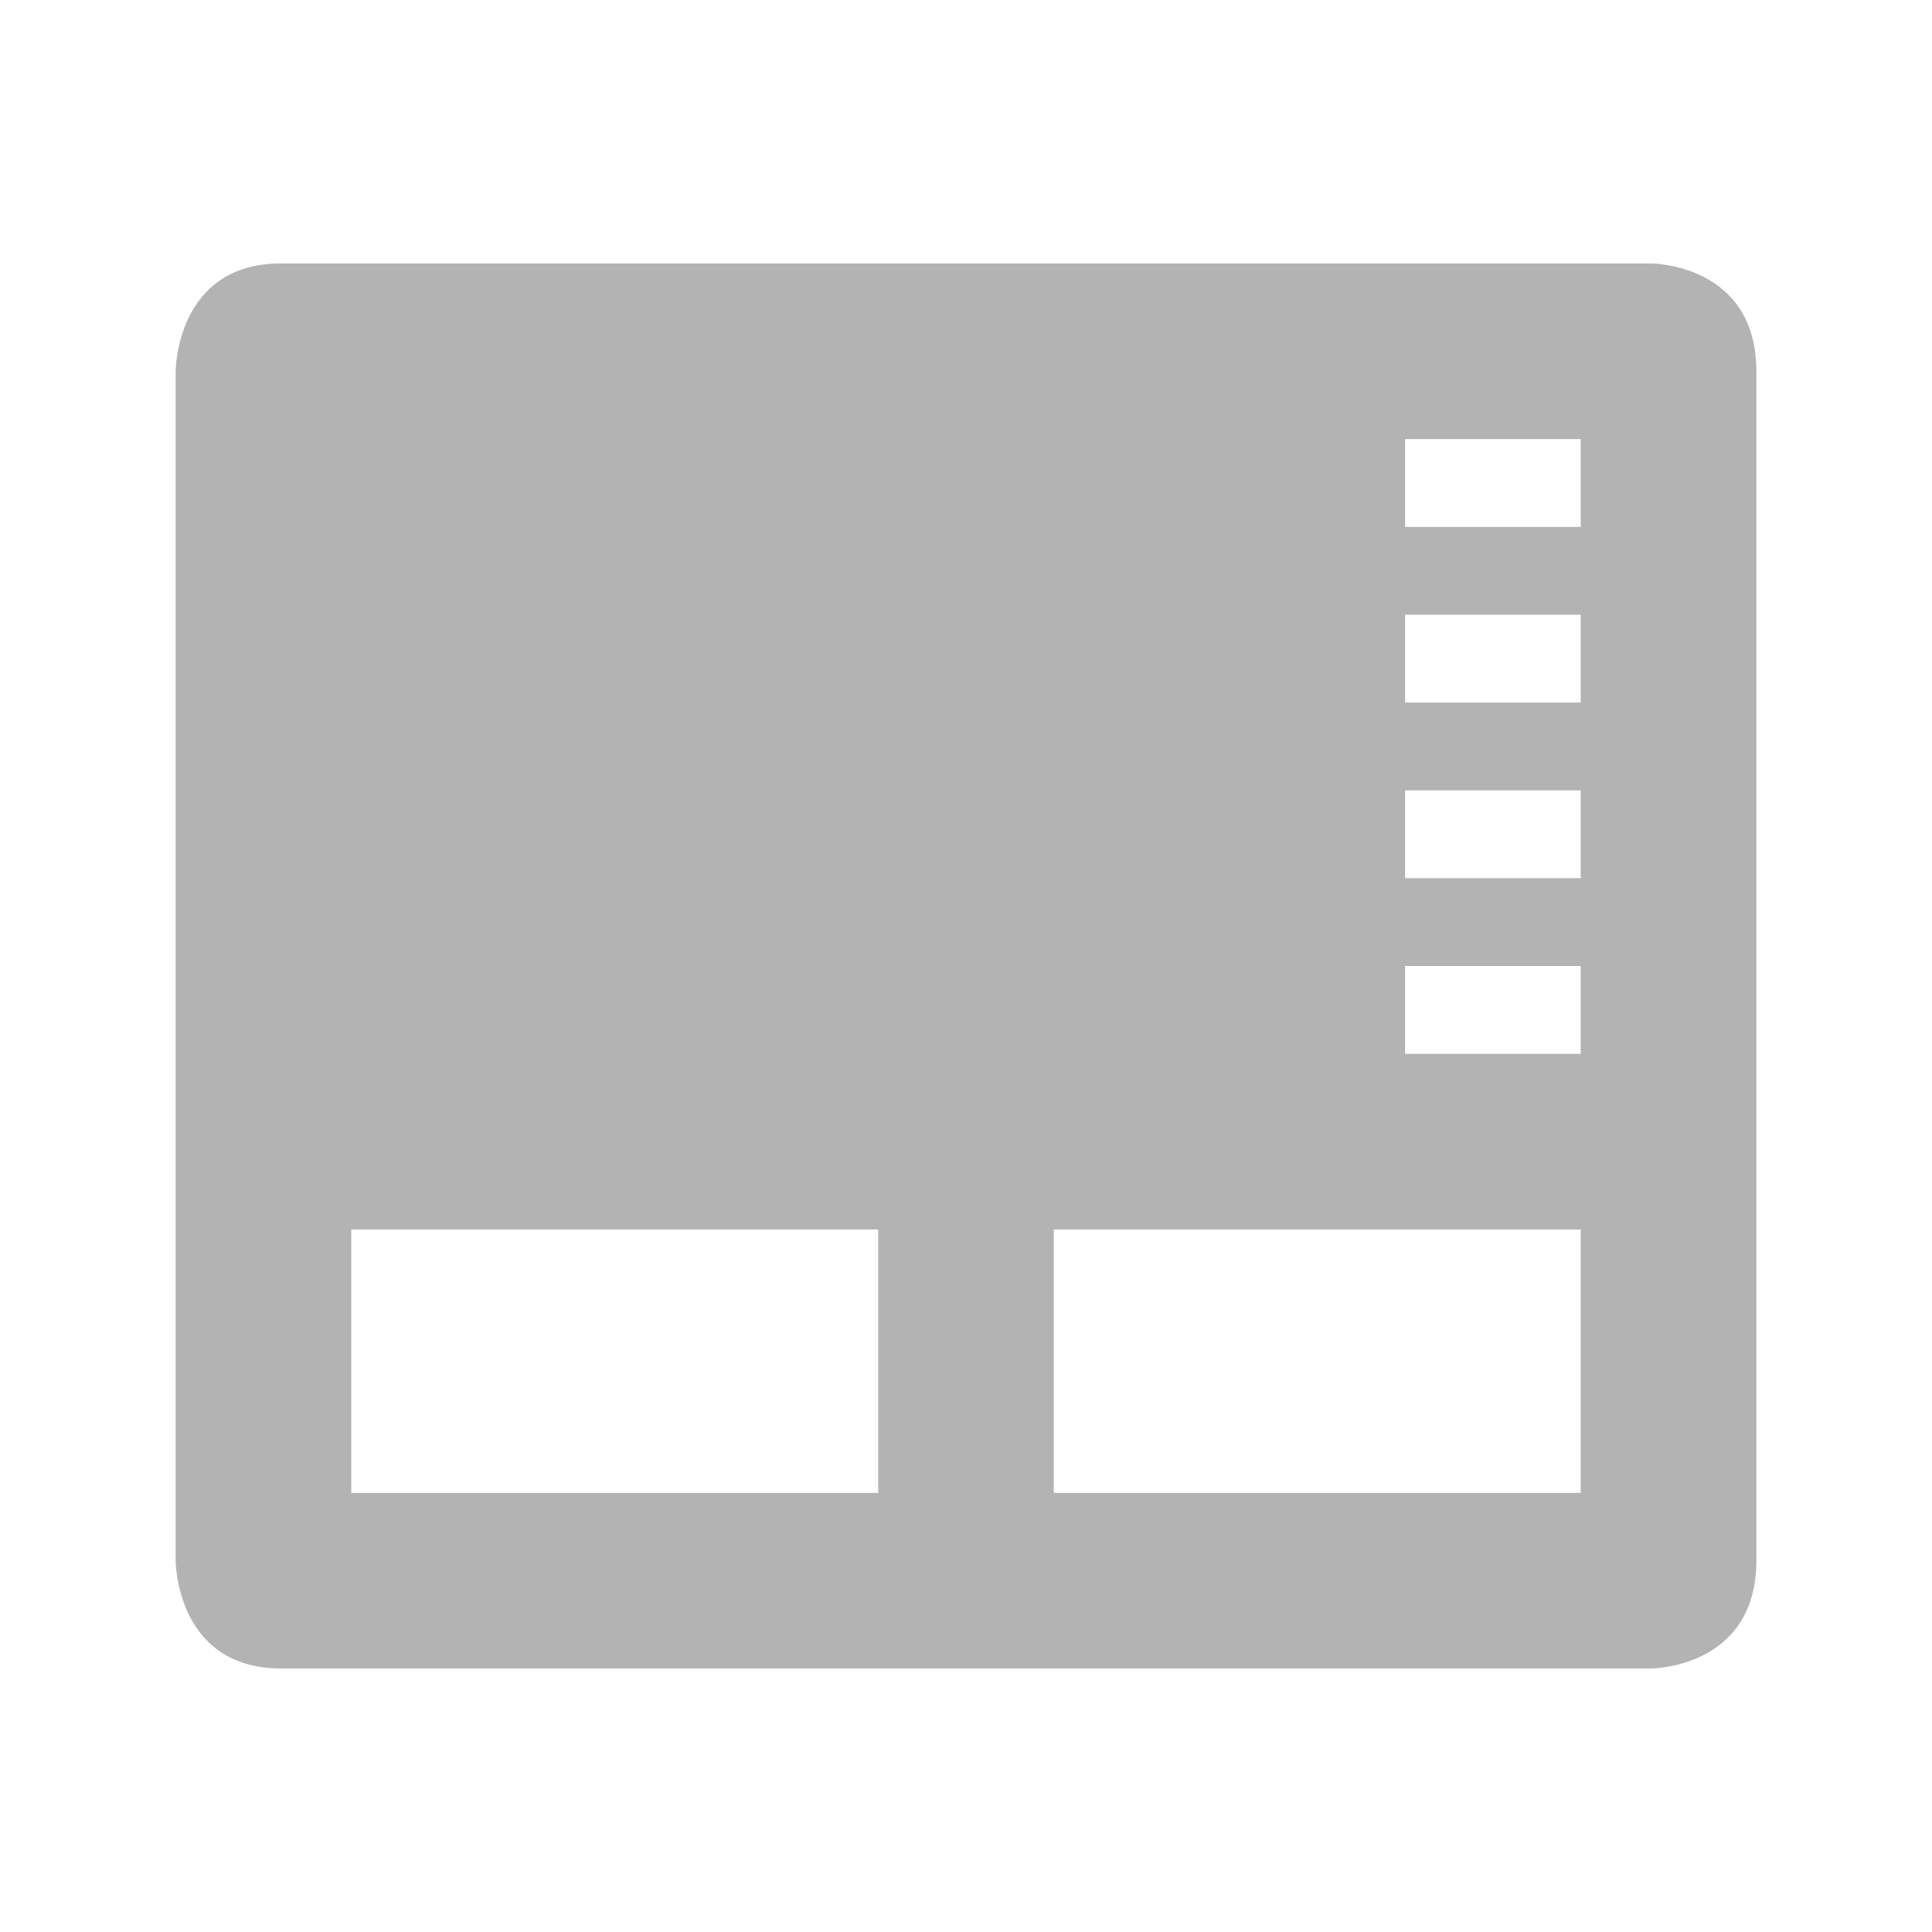 <?xml version="1.0" encoding="UTF-8" standalone="no"?>
<svg
   xmlns:osb="http://www.openswatchbook.org/uri/2009/osb"
   xmlns:dc="http://purl.org/dc/elements/1.1/"
   xmlns:cc="http://creativecommons.org/ns#"
   xmlns:rdf="http://www.w3.org/1999/02/22-rdf-syntax-ns#"
   xmlns:svg="http://www.w3.org/2000/svg"
   xmlns="http://www.w3.org/2000/svg"
   width="22"
   version="1.1"
   style="enable-background:new"
   id="svg7384"
   height="22">
  <title
     id="title8473">Paper Symbolic Icon Theme</title>
  <defs
     id="defs7386">
    <linearGradient
       osb:paint="solid"
       id="linearGradient5606">
      <stop
         style="stop-color:#000000;stop-opacity:1;"
         offset="0"
         id="stop5608" />
    </linearGradient>
    <filter
       style="color-interpolation-filters:sRGB"
       id="filter7554">
      <feBlend
         mode="darken"
         in2="BackgroundImage"
         id="feBlend7556" />
    </filter>
  </defs>
  <g
     transform="translate(-425,165.003)"
     style="display:inline"
     id="layer9" />
  <g
     transform="translate(-425,165.003)"
     style="display:inline;filter:url(#filter7554)"
     id="layer10">
    <path
       id="rect4148"
       d="m 425,-165.003 22,0 c 0,0 0,0 0,0 l 0,22 c 0,0 0,0 0,0 l -22,0 c 0,0 0,0 0,0 l 0,-22 c 0,0 0,0 0,0 z"
       style="opacity:0;fill:#000000;fill-opacity:1;fill-rule:nonzero;stroke:none;stroke-width:1;stroke-linecap:round;stroke-linejoin:round;stroke-miterlimit:4;stroke-dasharray:none;stroke-dashoffset:0;stroke-opacity:1" />
    <path
       id="path5073"
       d="m 428.199,-162.003 c -1.2,0 -1.199,1.23 -1.199,1.23 l 0,13.539 c 0,0 -7.8e-4,1.23 1.199,1.23 l 15.602,0 c 0,0 1.199,3e-4 1.199,-1.23 l 0,-13.539 c 0,-1.231 -1.199,-1.23 -1.199,-1.23 l -15.602,0 z m 12.801,2 2,0 0,1 -2,0 0,-1 z m 0,2 2,0 0,1 -2,0 0,-1 z m 0,2 2,0 0,1 -2,0 0,-1 z m 0,2 2,0 0,1 -2,0 0,-1 z m -12,3 6,0 0,3 -6,0 0,-3 z m 8,0 6,0 0,3 -6,0 0,-3 z"
       style="opacity:0.3;fill:#000000;fill-opacity:1;stroke:none" />
  </g>
  <g
     transform="translate(-184,-451.997)"
     style="display:inline"
     id="layer1" />
  <g
     transform="translate(-425,165.003)"
     style="display:inline"
     id="layer14" />
  <g
     transform="translate(-425,165.003)"
     style="display:inline"
     id="layer15" />
  <g
     transform="translate(-425,165.003)"
     style="display:inline"
     id="g71291" />
  <g
     transform="translate(-184,-301.997)"
     style="display:inline"
     id="layer2" />
  <g
     transform="translate(-184,-301.997)"
     style="display:inline"
     id="g6058" />
  <g
     transform="translate(-425,165.003)"
     style="display:inline"
     id="layer12" />
</svg>
